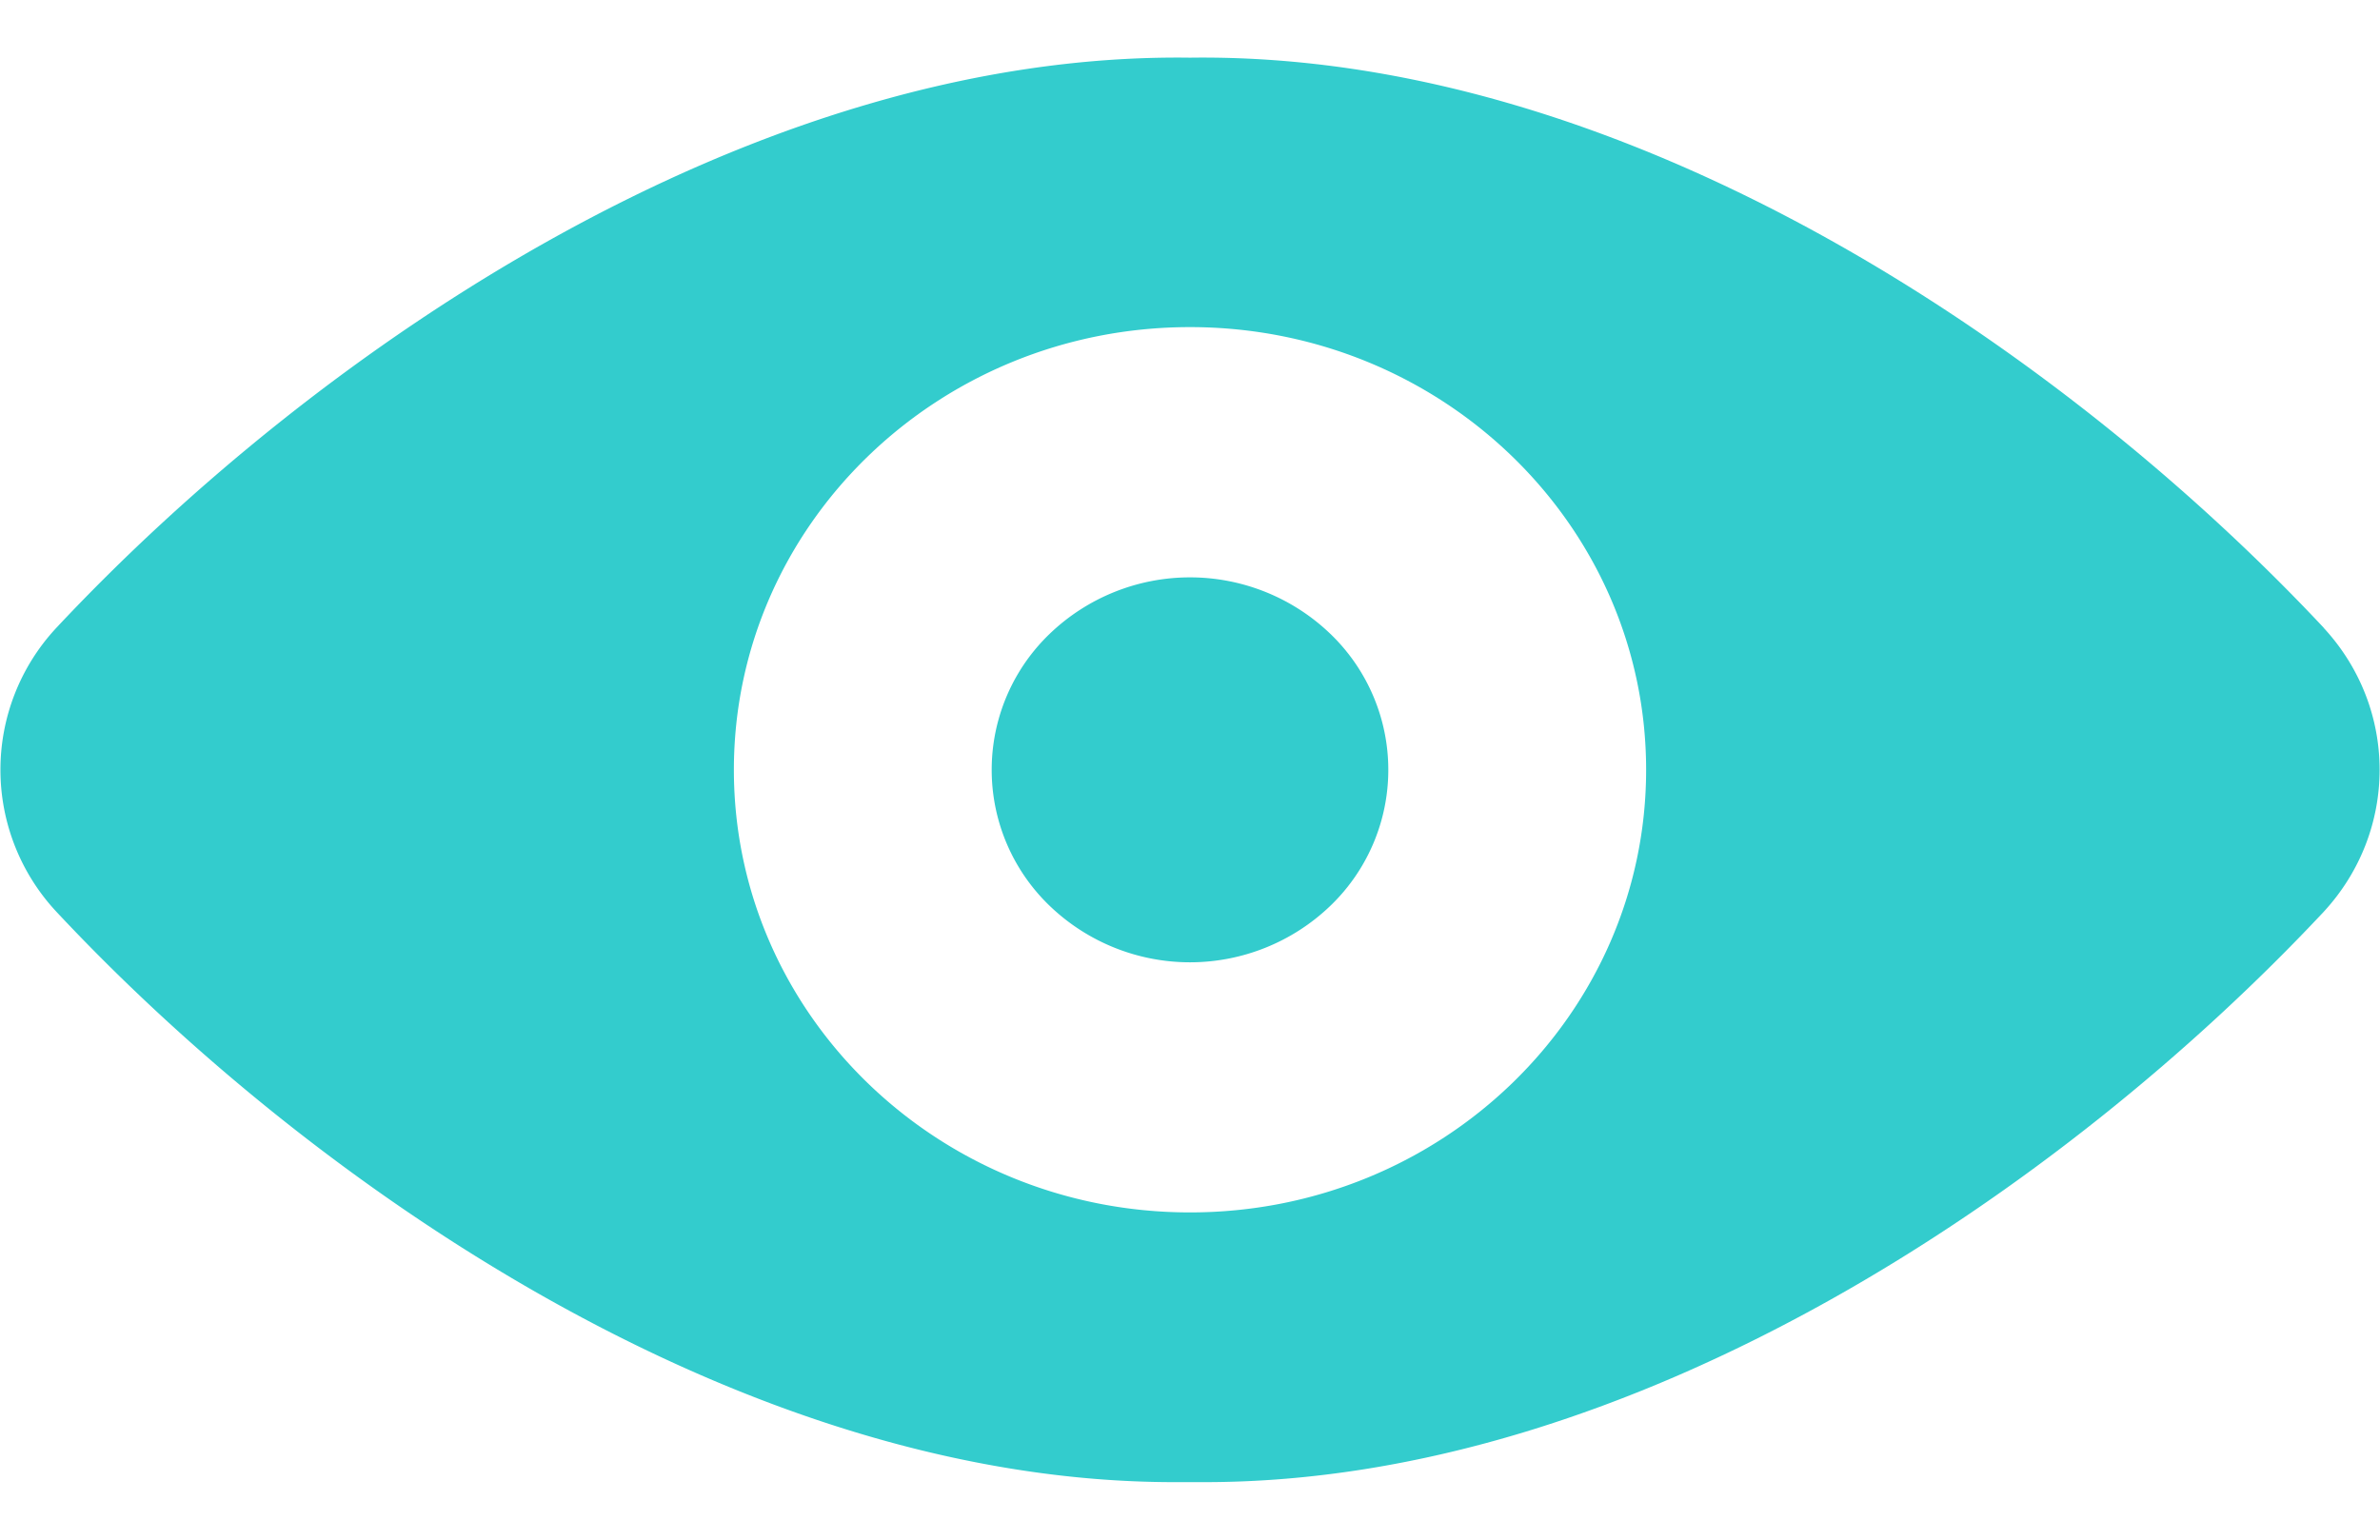<svg xmlns="http://www.w3.org/2000/svg" width="17" height="11" viewBox="0 0 17 11">
    <g fill="#33CCCD" fill-rule="nonzero">
        <path d="M16.598 4.485C14.724 2.485 11.617.37 8.5.412 5.383.37 2.276 2.485.402 4.486a1.487 1.487 0 0 0 0 2.027c1.852 1.98 4.915 4.076 7.984 4.076h.218c3.08 0 6.142-2.097 7.996-4.077.53-.577.53-1.45-.002-2.026zM5.242 5.5c0-1.747 1.458-3.163 3.258-3.163s3.258 1.416 3.258 3.163c0 1.747-1.458 3.162-3.258 3.162S5.242 7.247 5.242 5.5z"/>
        <path d="M9.502 4.528a1.347 1.347 0 0 1 0 1.944 1.447 1.447 0 0 1-2.004 0 1.347 1.347 0 0 1 0-1.944 1.447 1.447 0 0 1 2.004 0"/>
    </g>
</svg>
